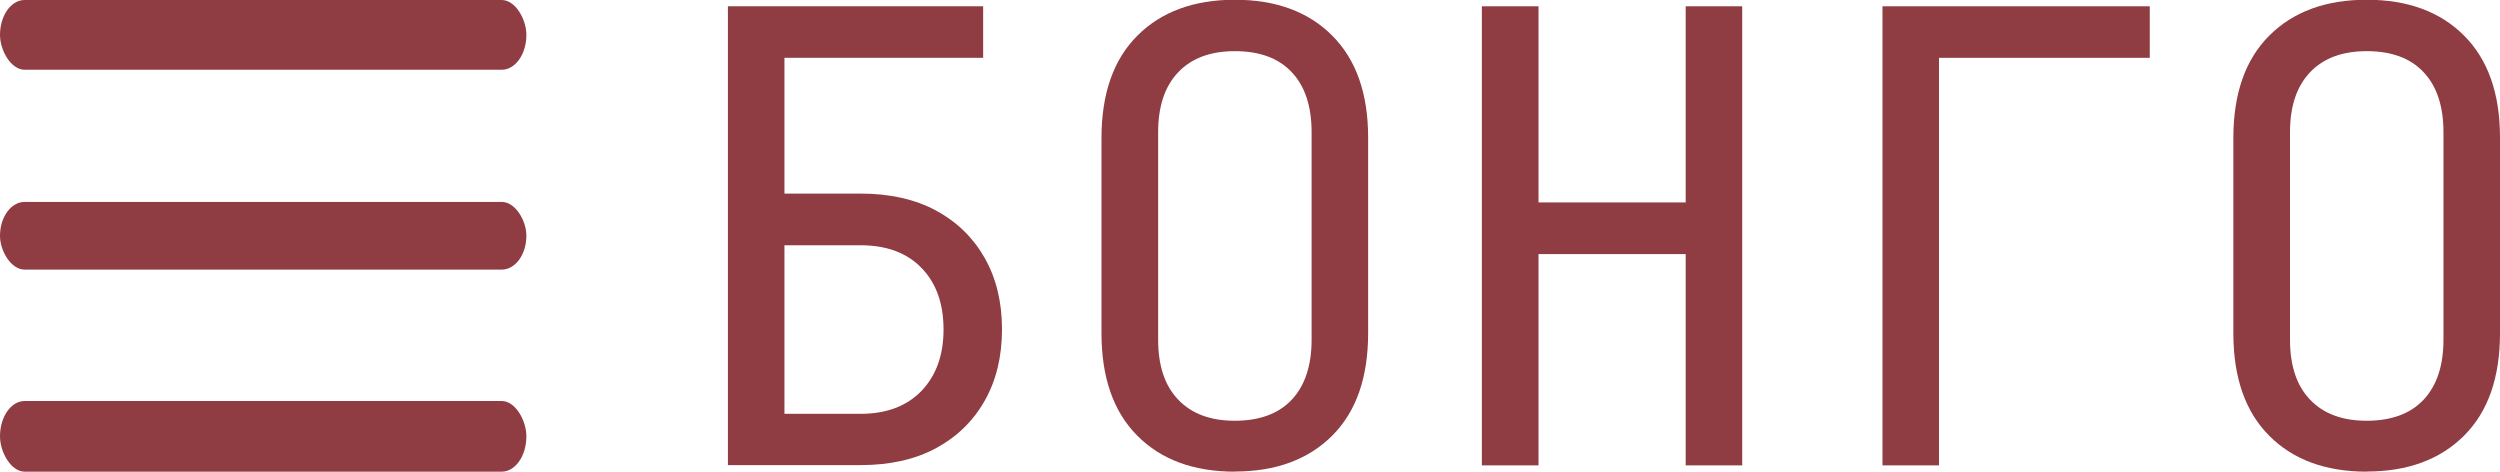 <?xml version="1.0" encoding="UTF-8"?>
<!DOCTYPE svg PUBLIC "-//W3C//DTD SVG 1.1//EN" "http://www.w3.org/Graphics/SVG/1.1/DTD/svg11.dtd">
<!-- Creator: CorelDRAW 2020 (64-Bit) -->
<svg xmlns="http://www.w3.org/2000/svg" xml:space="preserve" width="53.318mm" height="10.059mm" version="1.1" style="shape-rendering:geometricPrecision; text-rendering:geometricPrecision; image-rendering:optimizeQuality; fill-rule:evenodd; clip-rule:evenodd"
viewBox="0 0 195.01 36.79"
 xmlns:xlink="http://www.w3.org/1999/xlink"
 xmlns:xodm="http://www.corel.com/coreldraw/odm/2003">
 <defs>
  <style type="text/css">
   <![CDATA[
    .fil1 {fill:#8F3C43}
    .fil0 {fill:#8F3C43;fill-rule:nonzero}
   ]]>
  </style>
 </defs>
 <g id="Слой_x0020_1">
  <path class="fil0" d="M56.78 36.3l0 -35.81 19.91 0 0 4.02 -15.5 0 0 10.59 5.93 0c2.29,0 4.25,0.44 5.89,1.32 1.63,0.88 2.9,2.12 3.8,3.7 0.9,1.59 1.35,3.44 1.35,5.57 0,2.13 -0.45,3.98 -1.35,5.57 -0.9,1.59 -2.17,2.82 -3.8,3.7 -1.63,0.88 -3.6,1.32 -5.89,1.32l-10.35 0zm4.41 -4.02l5.93 0c2.03,0 3.61,-0.6 4.76,-1.79 1.14,-1.19 1.72,-2.79 1.72,-4.78 0,-2.03 -0.57,-3.63 -1.72,-4.81 -1.14,-1.18 -2.73,-1.77 -4.76,-1.77l-5.93 0 0 13.15z"/>
  <path id="1" class="fil0" d="M96.32 36.79c-3.2,0 -5.74,-0.93 -7.6,-2.8 -1.86,-1.86 -2.8,-4.53 -2.8,-8l0 -15.21c0,-3.47 0.93,-6.13 2.8,-8 1.86,-1.86 4.4,-2.8 7.6,-2.8 3.2,0 5.74,0.93 7.6,2.8 1.86,1.86 2.8,4.51 2.8,7.95l0 15.25c0,3.47 -0.93,6.13 -2.8,8 -1.86,1.86 -4.4,2.8 -7.6,2.8zm0 -3.97c1.93,0 3.41,-0.55 4.44,-1.64 1.03,-1.1 1.55,-2.66 1.55,-4.68l0 -16.19c0,-2.03 -0.52,-3.59 -1.55,-4.68 -1.03,-1.1 -2.51,-1.64 -4.44,-1.64 -1.9,0 -3.37,0.55 -4.41,1.64 -1.05,1.1 -1.57,2.66 -1.57,4.68l0 16.19c0,2.03 0.52,3.59 1.57,4.68 1.05,1.1 2.52,1.64 4.41,1.64z"/>
  <polygon id="2" class="fil0" points="115.59,36.3 115.59,0.49 120.01,0.49 120.01,15.79 131.49,15.79 131.49,0.49 135.9,0.49 135.9,36.3 131.49,36.3 131.49,19.82 120.01,19.82 120.01,36.3 "/>
  <polygon id="3" class="fil0" points="146.84,36.3 146.84,0.49 167.69,0.49 167.69,4.51 151.25,4.51 151.25,36.3 "/>
  <path id="4" class="fil0" d="M184.61 36.79c-3.2,0 -5.74,-0.93 -7.6,-2.8 -1.86,-1.86 -2.8,-4.53 -2.8,-8l0 -15.21c0,-3.47 0.93,-6.13 2.8,-8 1.86,-1.86 4.4,-2.8 7.6,-2.8 3.2,0 5.74,0.93 7.6,2.8 1.86,1.86 2.8,4.51 2.8,7.95l0 15.25c0,3.47 -0.93,6.13 -2.8,8 -1.86,1.86 -4.4,2.8 -7.6,2.8zm0 -3.97c1.93,0 3.41,-0.55 4.44,-1.64 1.03,-1.1 1.55,-2.66 1.55,-4.68l0 -16.19c0,-2.03 -0.52,-3.59 -1.55,-4.68 -1.03,-1.1 -2.51,-1.64 -4.44,-1.64 -1.9,0 -3.37,0.55 -4.41,1.64 -1.05,1.1 -1.57,2.66 -1.57,4.68l0 16.19c0,2.03 0.52,3.59 1.57,4.68 1.05,1.1 2.52,1.64 4.41,1.64z"/>
  <rect class="fil1" y="31.28" width="41.06" height="5.51" rx="1.92" ry="2.76"/>
  <rect class="fil1" width="41.06" height="5.44" rx="1.92" ry="2.72"/>
  <rect class="fil1" y="15.75" width="41.06" height="5.28" rx="1.92" ry="2.64"/>
 </g>
</svg>
